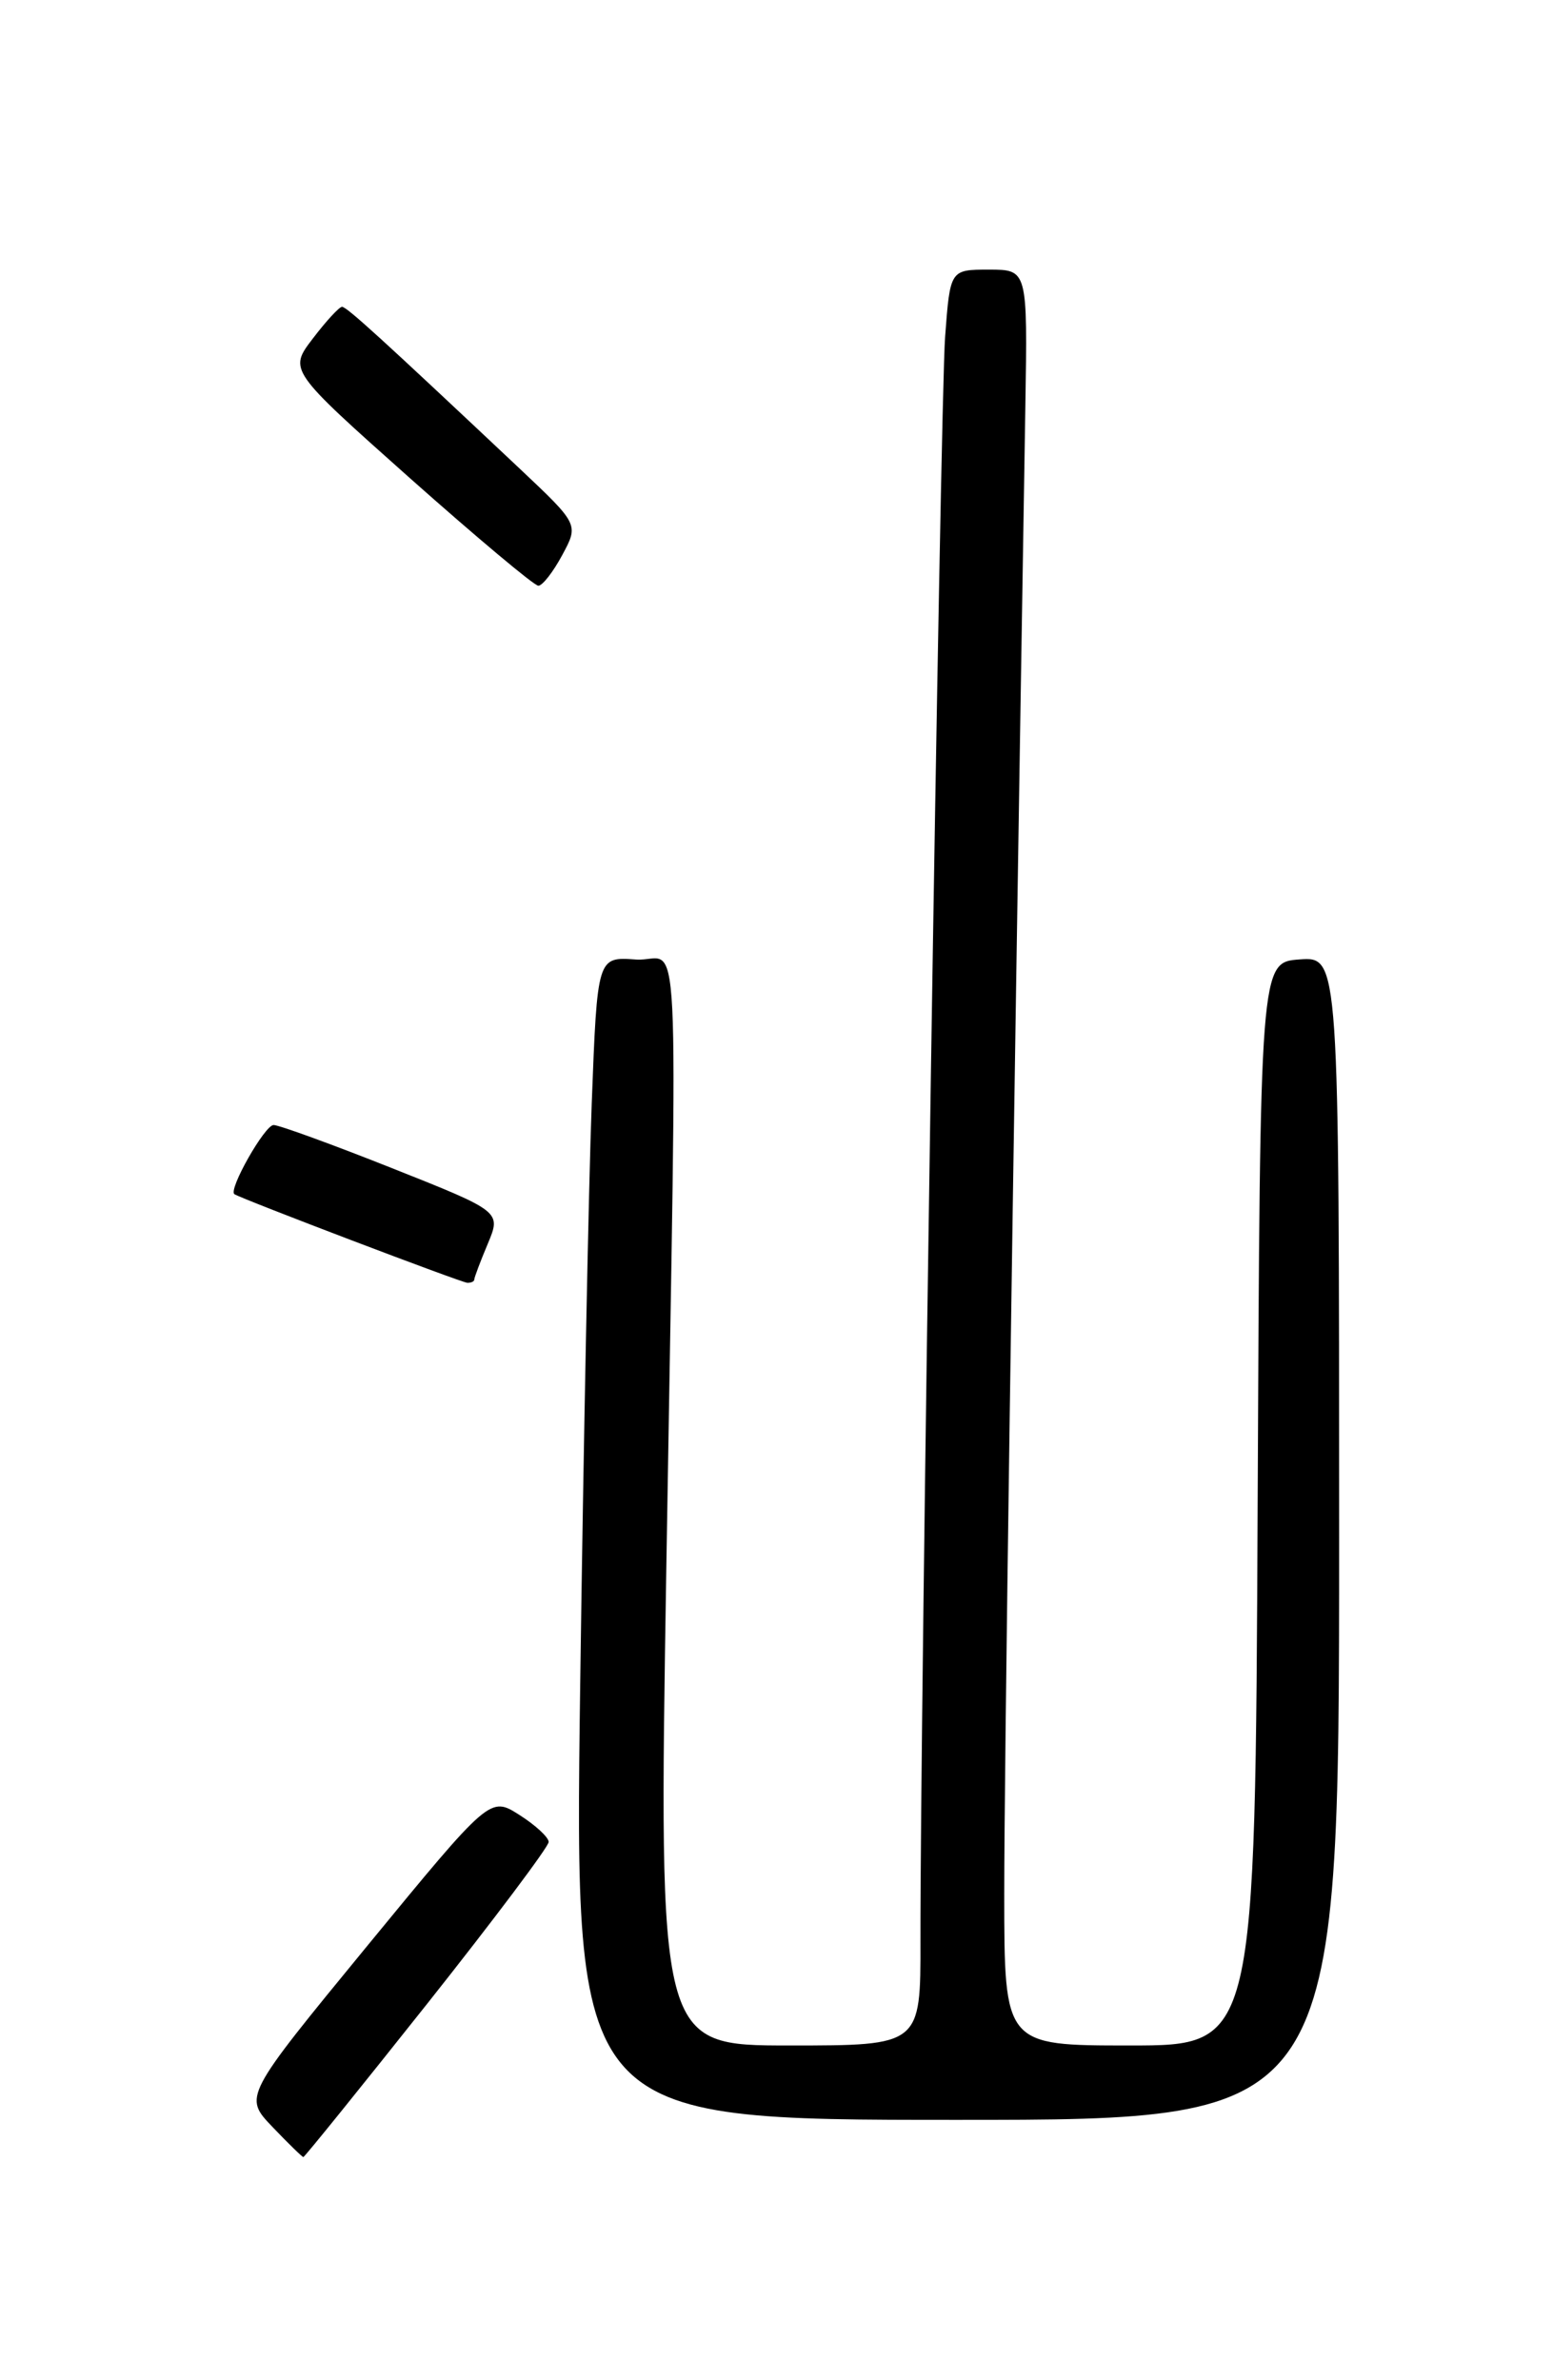 <?xml version="1.0" encoding="UTF-8" standalone="no"?>
<!DOCTYPE svg PUBLIC "-//W3C//DTD SVG 1.1//EN" "http://www.w3.org/Graphics/SVG/1.1/DTD/svg11.dtd" >
<svg xmlns="http://www.w3.org/2000/svg" xmlns:xlink="http://www.w3.org/1999/xlink" version="1.1" viewBox="0 0 167 256">
 <g >
 <path fill="currentColor"
d=" M 45.93 215.52 C 53.12 206.45 59.00 198.62 59.00 198.11 C 59.00 197.61 57.58 196.30 55.85 195.20 C 52.70 193.20 52.70 193.20 39.44 209.35 C 26.19 225.50 26.19 225.50 29.29 228.75 C 31.00 230.54 32.50 232.00 32.62 232.00 C 32.75 232.00 38.74 224.58 45.93 215.52 Z  M 144.00 165.44 C 144.00 102.89 144.00 102.89 139.75 103.19 C 135.50 103.50 135.50 103.50 135.24 161.75 C 134.98 220.00 134.98 220.00 121.49 220.00 C 108.00 220.00 108.00 220.00 107.99 203.75 C 107.99 190.35 108.81 132.63 110.26 43.75 C 110.50 29.00 110.50 29.00 106.34 29.00 C 102.17 29.00 102.17 29.00 101.63 36.25 C 101.11 43.10 98.94 184.63 98.98 208.75 C 99.00 220.00 99.00 220.00 84.91 220.00 C 70.82 220.00 70.82 220.00 71.65 168.75 C 72.84 95.20 73.26 103.56 68.37 103.20 C 64.23 102.90 64.23 102.90 63.63 118.70 C 63.30 127.39 62.74 155.54 62.39 181.25 C 61.76 228.00 61.76 228.00 102.88 228.00 C 144.00 228.00 144.00 228.00 144.00 165.44 Z  M 51.00 137.62 C 51.00 137.41 51.65 135.68 52.45 133.78 C 53.90 130.31 53.90 130.31 42.18 125.65 C 35.74 123.09 30.00 121.00 29.42 121.00 C 28.47 121.00 24.51 127.99 25.21 128.44 C 26.00 128.96 49.60 137.94 50.25 137.97 C 50.66 137.98 51.00 137.83 51.00 137.62 Z  M 60.46 59.70 C 62.24 56.40 62.24 56.40 55.87 50.39 C 40.96 36.35 37.29 33.00 36.78 33.00 C 36.48 33.00 35.07 34.53 33.64 36.41 C 31.04 39.81 31.04 39.81 44.06 51.41 C 51.23 57.78 57.45 63.00 57.89 63.00 C 58.33 63.00 59.49 61.51 60.46 59.70 Z "/>
</g>
</svg>